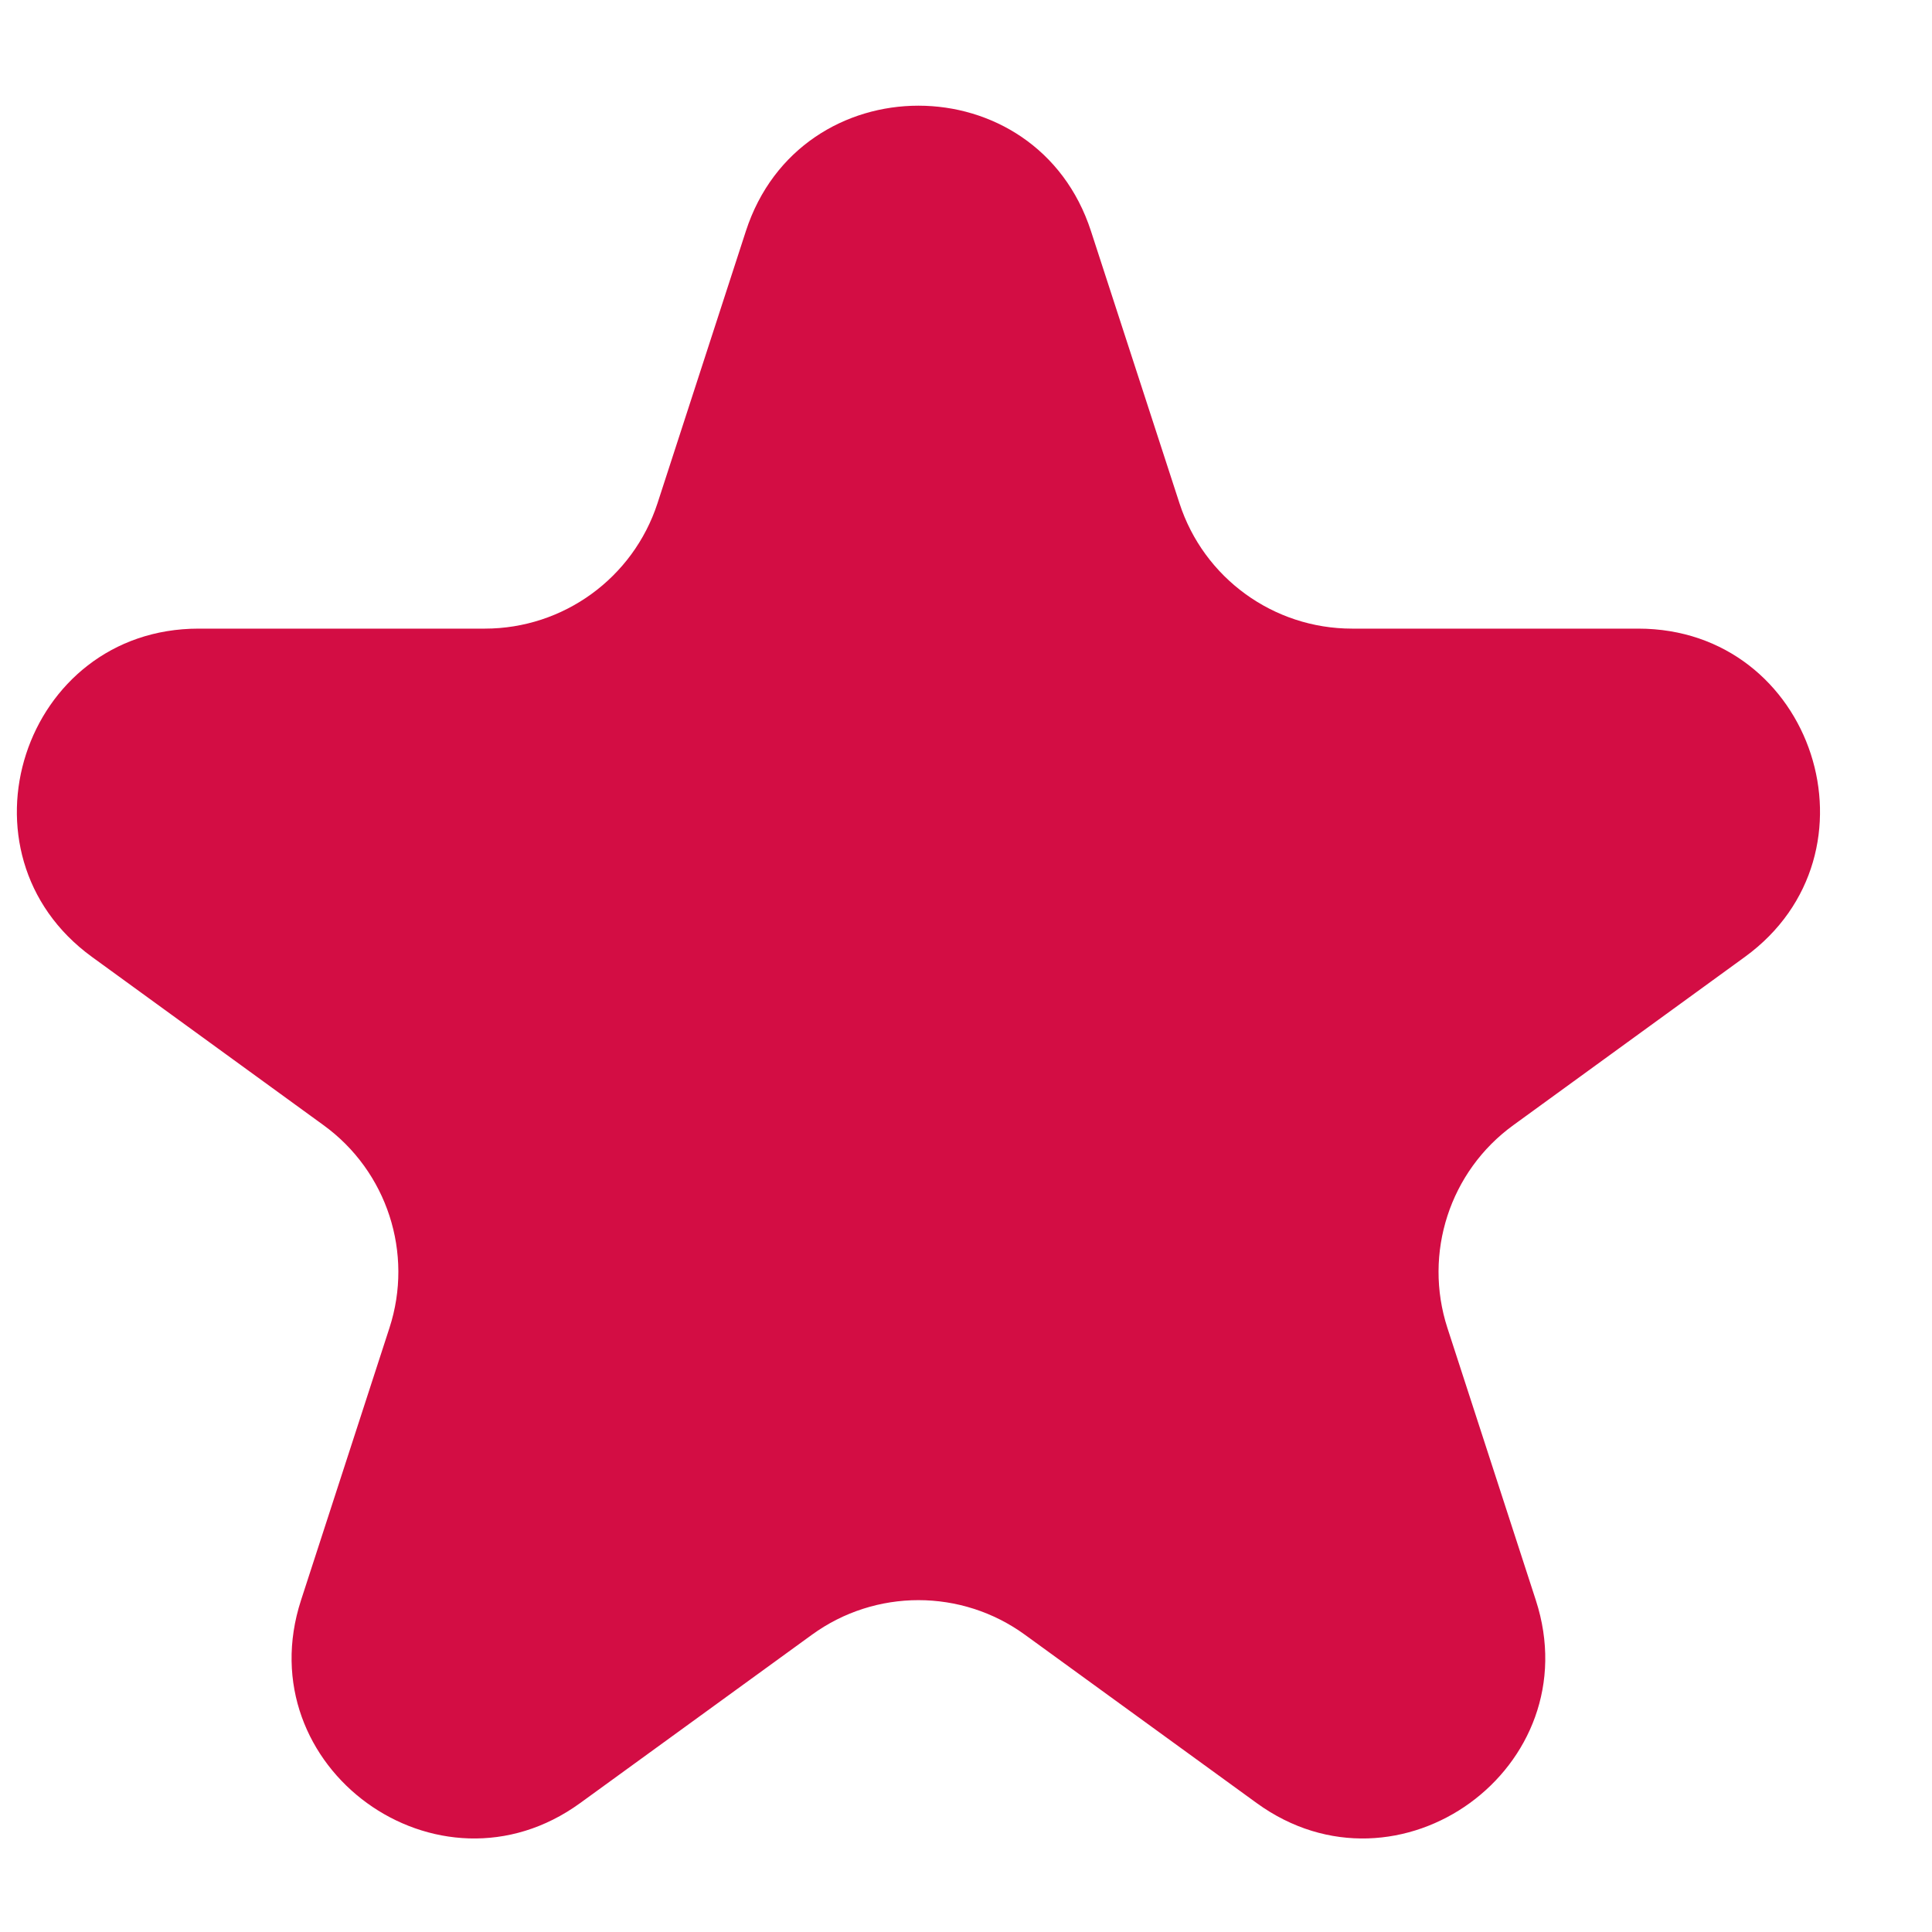 <svg width="16" height="16" viewBox="0 0 16 16" fill="none" xmlns="http://www.w3.org/2000/svg">
<path d="M6.177 1.914C6.627 0.529 8.585 0.529 9.035 1.914L9.768 4.168C9.969 4.787 10.546 5.206 11.197 5.206H13.567C15.023 5.206 15.628 7.069 14.45 7.925L12.533 9.318C12.006 9.7 11.786 10.379 11.987 10.998L12.719 13.252C13.169 14.636 11.584 15.787 10.407 14.932L8.489 13.539C7.963 13.156 7.249 13.156 6.723 13.539L4.805 14.932C3.628 15.787 2.043 14.636 2.493 13.252L3.225 10.998C3.427 10.379 3.206 9.7 2.679 9.318L0.762 7.925C-0.416 7.069 0.19 5.206 1.645 5.206H4.015C4.666 5.206 5.243 4.787 5.445 4.168L6.177 1.914Z" fill="#D30D44"/>
</svg>
